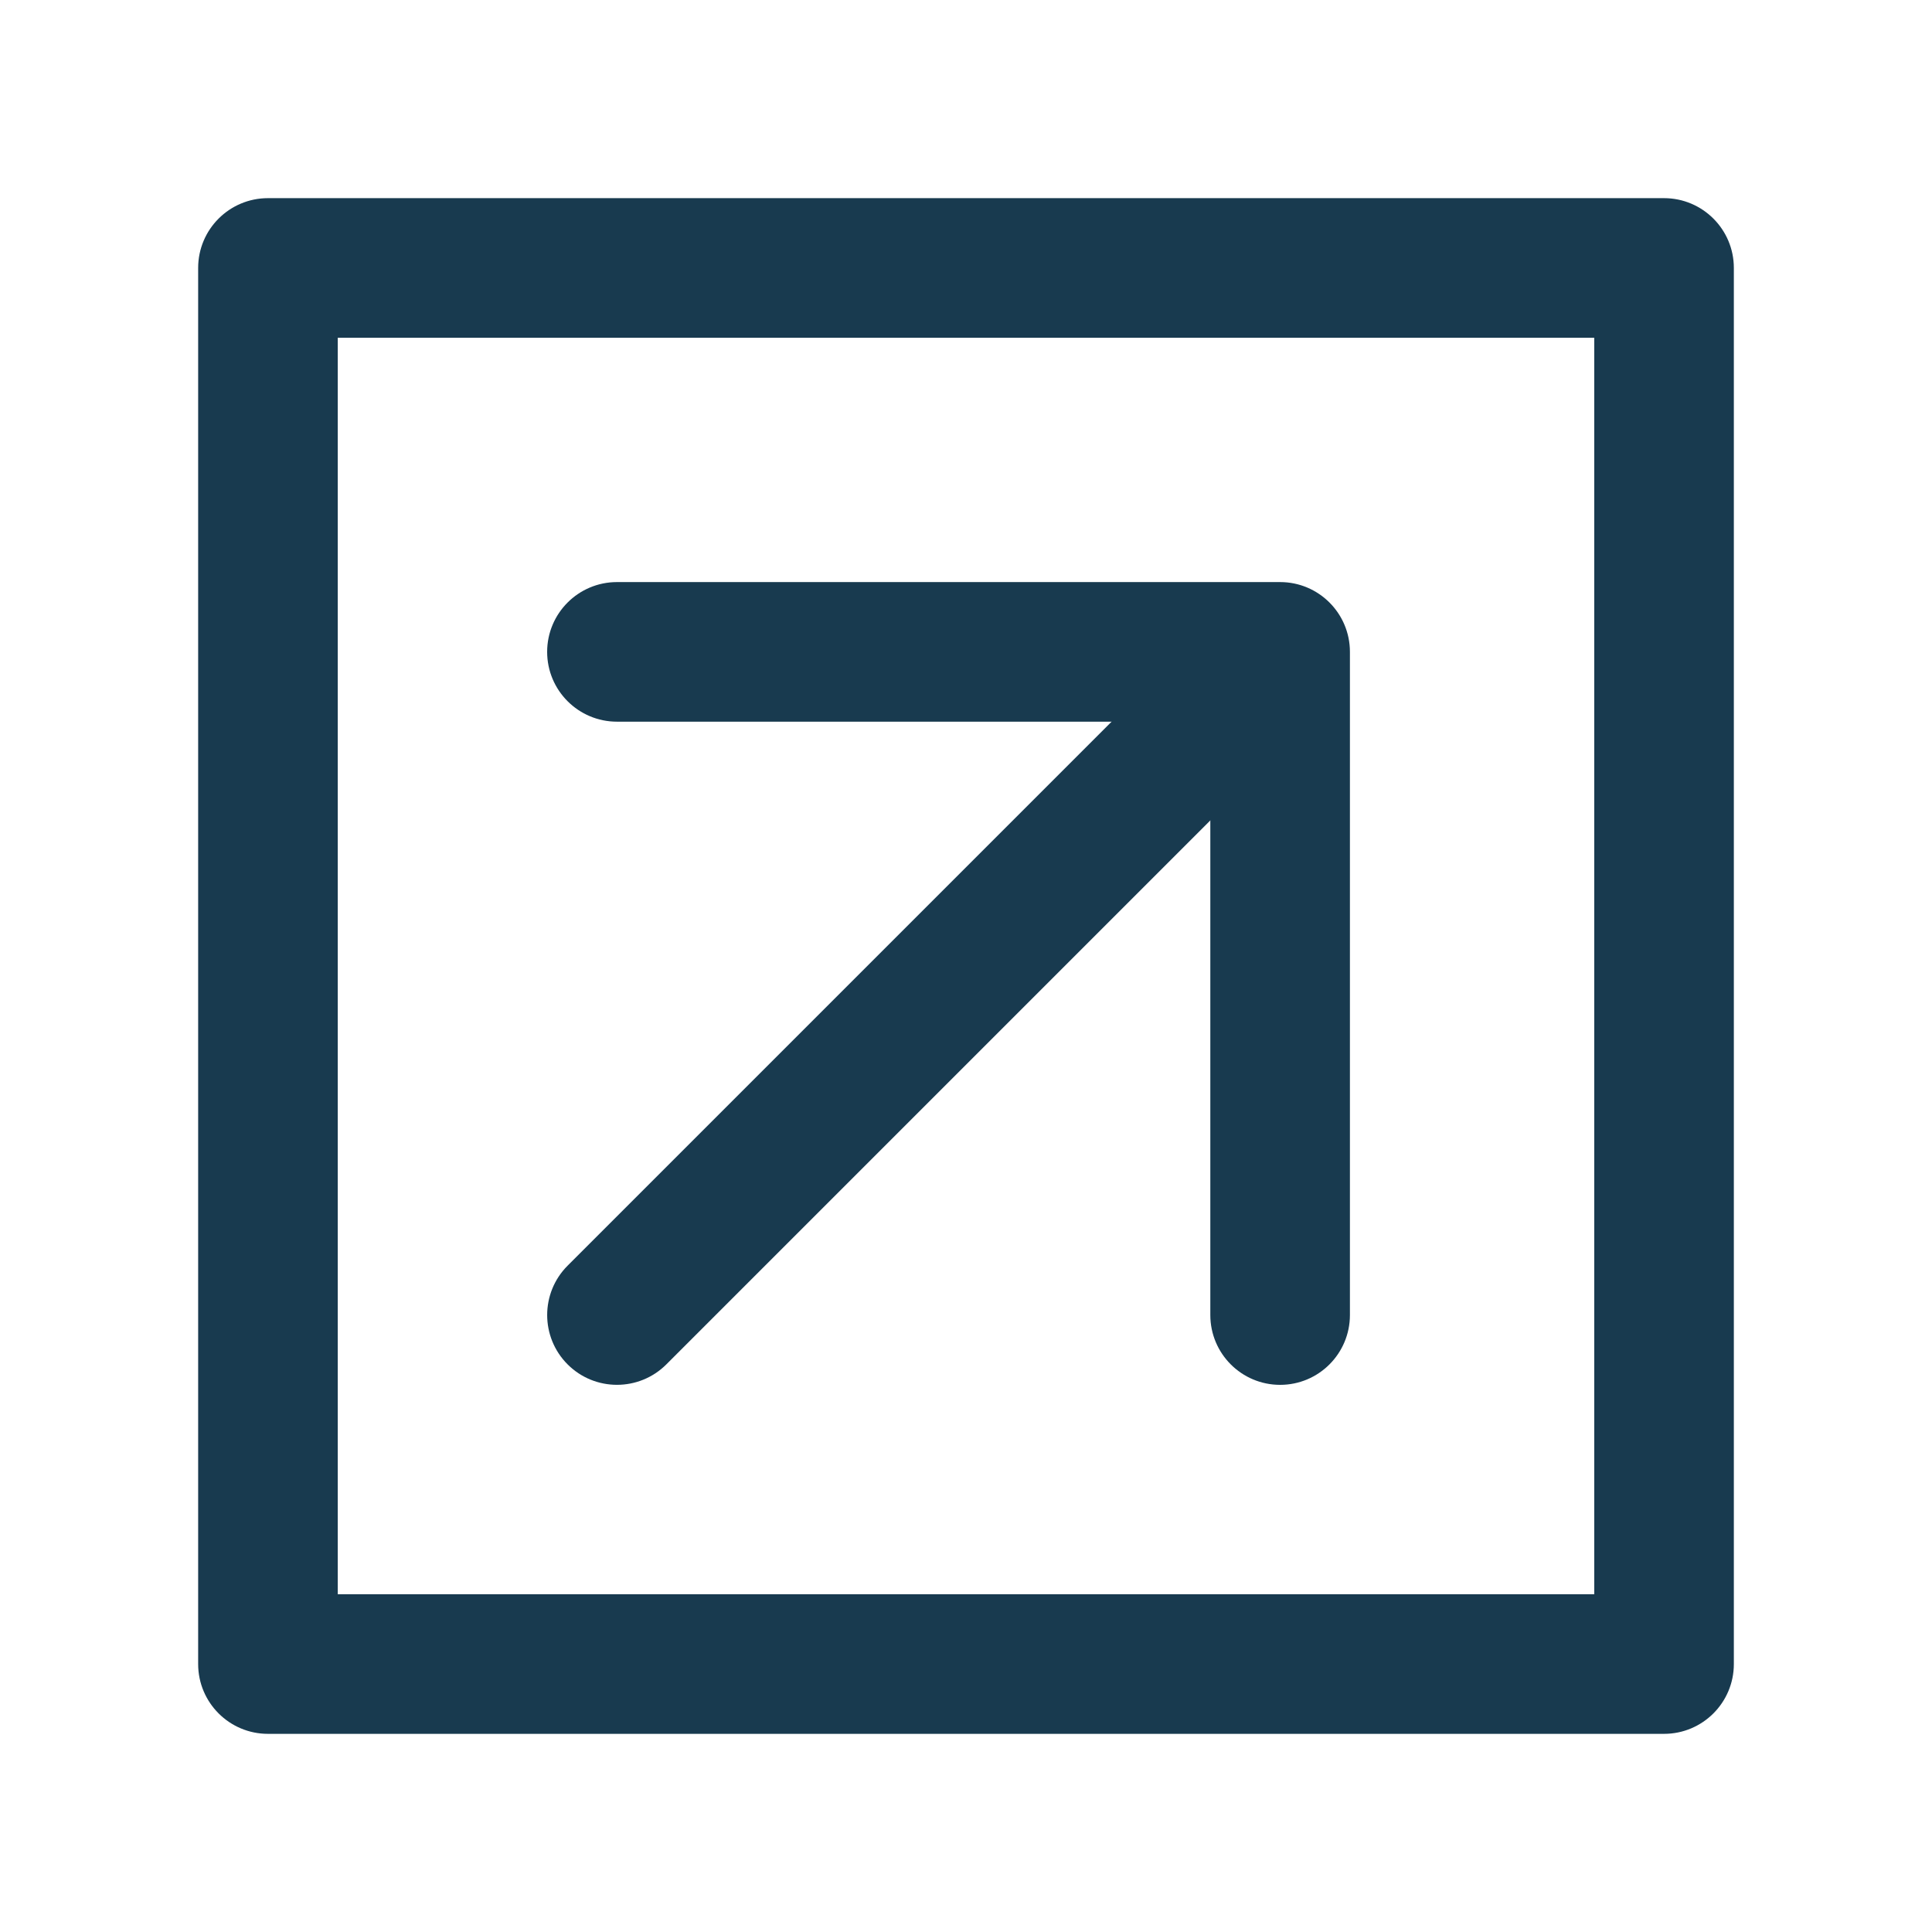 
<svg width="39px" height="39px" viewBox="0 0 39 39" version="1.1" xmlns="http://www.w3.org/2000/svg" xmlns:xlink="http://www.w3.org/1999/xlink">
    <defs>
        <filter x="-38.7%" y="-38.7%" width="177.4%" height="177.4%" filterUnits="objectBoundingBox" id="filter-1">
            <feOffset dx="0" dy="2" in="SourceAlpha" result="shadowOffsetOuter1"></feOffset>
            <feGaussianBlur stdDeviation="2" in="shadowOffsetOuter1" result="shadowBlurOuter1"></feGaussianBlur>
            <feColorMatrix values="0 0 0 0 0   0 0 0 0 0   0 0 0 0 0  0 0 0 0.5 0" type="matrix" in="shadowBlurOuter1" result="shadowMatrixOuter1"></feColorMatrix>
            <feMerge>
                <feMergeNode in="shadowMatrixOuter1"></feMergeNode>
                <feMergeNode in="SourceGraphic"></feMergeNode>
            </feMerge>
        </filter>
    </defs>
    <g id="Page-1" stroke="none" stroke-width="1" fill="none" fill-rule="evenodd">
        <g id="Dev-Test-Screen-1" transform="translate(-46, -31)" fill="#183A4F" fill-rule="nonzero">
            <g id="Sharrow" filter="url(#filter-1)" transform="translate(50, 33)">
                <path d="M2.818,2.818 L2.818,28.182 L28.182,28.182 L28.182,2.818 L2.818,2.818 Z M1.409,0 L29.591,0 C30.369,0 31,0.631 31,1.409 L31,29.591 C31,30.369 30.369,31 29.591,31 L1.409,31 C0.631,31 0,30.369 0,29.591 L0,1.409 C0,0.631 0.631,0 1.409,0 Z" id="Stroke-1"></path>
                <path d="M20.432,10.568 L8.455,10.568 C7.676,10.568 7.045,9.937 7.045,9.159 C7.045,8.381 7.676,7.75 8.455,7.75 L21.841,7.75 C22.619,7.75 23.25,8.381 23.25,9.159 L23.25,22.545 C23.25,23.324 22.619,23.955 21.841,23.955 C21.063,23.955 20.432,23.324 20.432,22.545 L20.432,10.568 Z" id="Stroke-2"></path>
                <path d="M19.435,9.572 C19.986,9.022 20.878,9.022 21.428,9.572 C21.978,10.122 21.978,11.014 21.428,11.565 L9.451,23.542 C8.901,24.092 8.008,24.092 7.458,23.542 C6.908,22.992 6.908,22.099 7.458,21.549 L19.435,9.572 Z" id="Stroke-3"></path>
            </g>
        </g>
    </g>
</svg>